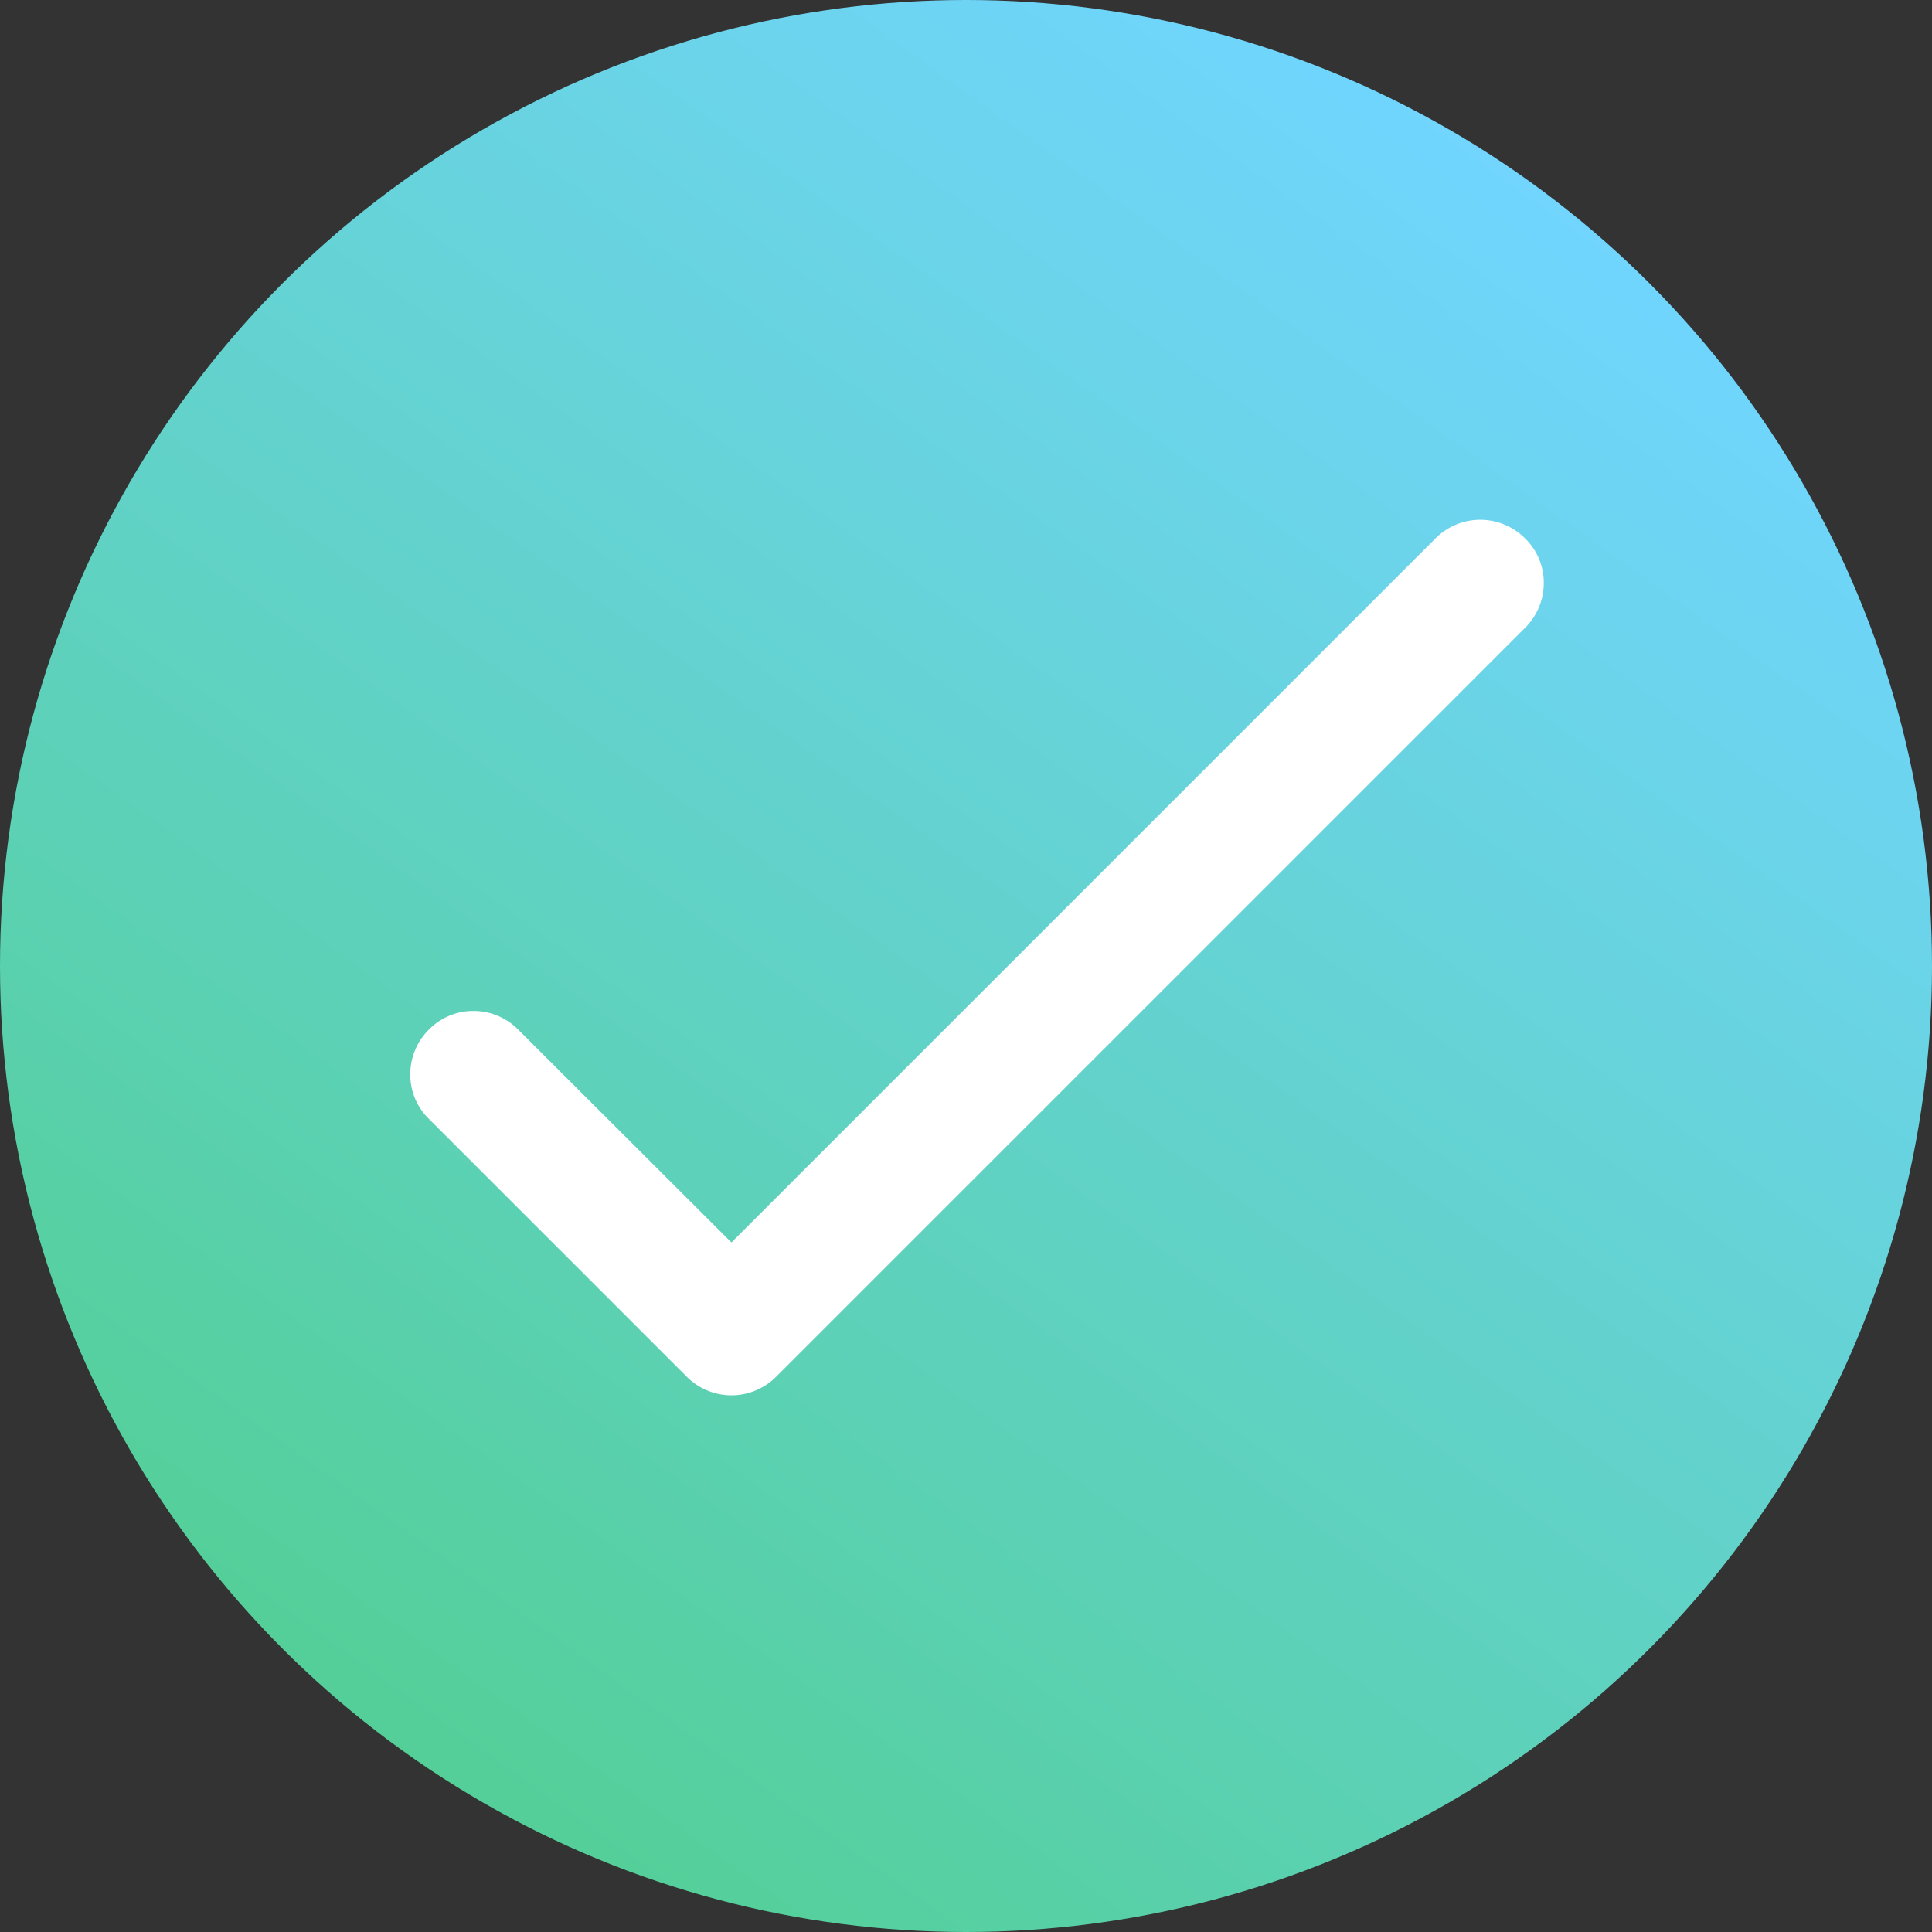 <svg xmlns="http://www.w3.org/2000/svg" xmlns:xlink="http://www.w3.org/1999/xlink" width="63" height="63" viewBox="0 0 63 63">
  <rect x="0" y="0" width="63" height="63" fill="#333333" stroke="none"/>
  <defs>
    <linearGradient id="linear-gradient" x1="0.776" y1="0.075" x2="0.157" y2="0.94" gradientUnits="objectBoundingBox">
      <stop offset="0" stop-color="#71d5ff"/>
      <stop offset="1" stop-color="#52cf92"/>
    </linearGradient>
  </defs>
  <g id="Group_1932" data-name="Group 1932" transform="translate(1165 -3636.555)">
    <circle id="Ellipse_157" data-name="Ellipse 157" cx="31.5" cy="31.5" r="31.5" transform="translate(-1165 3636.555)" fill="url(#linear-gradient)"/>
    <path id="Path_6480" data-name="Path 6480" d="M836.731,3860.358a2.061,2.061,0,0,0-2.912-.013l-22.97,22.97-6.953-6.941a2.046,2.046,0,0,0-1.473-.608,2.016,2.016,0,0,0-1.439.608,2.053,2.053,0,0,0-.608,1.473,2.017,2.017,0,0,0,.608,1.439l8.41,8.409a2.055,2.055,0,0,0,2.912,0l24.425-24.425a2.052,2.052,0,0,0,.608-1.473A2.017,2.017,0,0,0,836.731,3860.358Z" transform="translate(-1951.998 -206.245)" fill="#fff"/>
  </g>
</svg>
